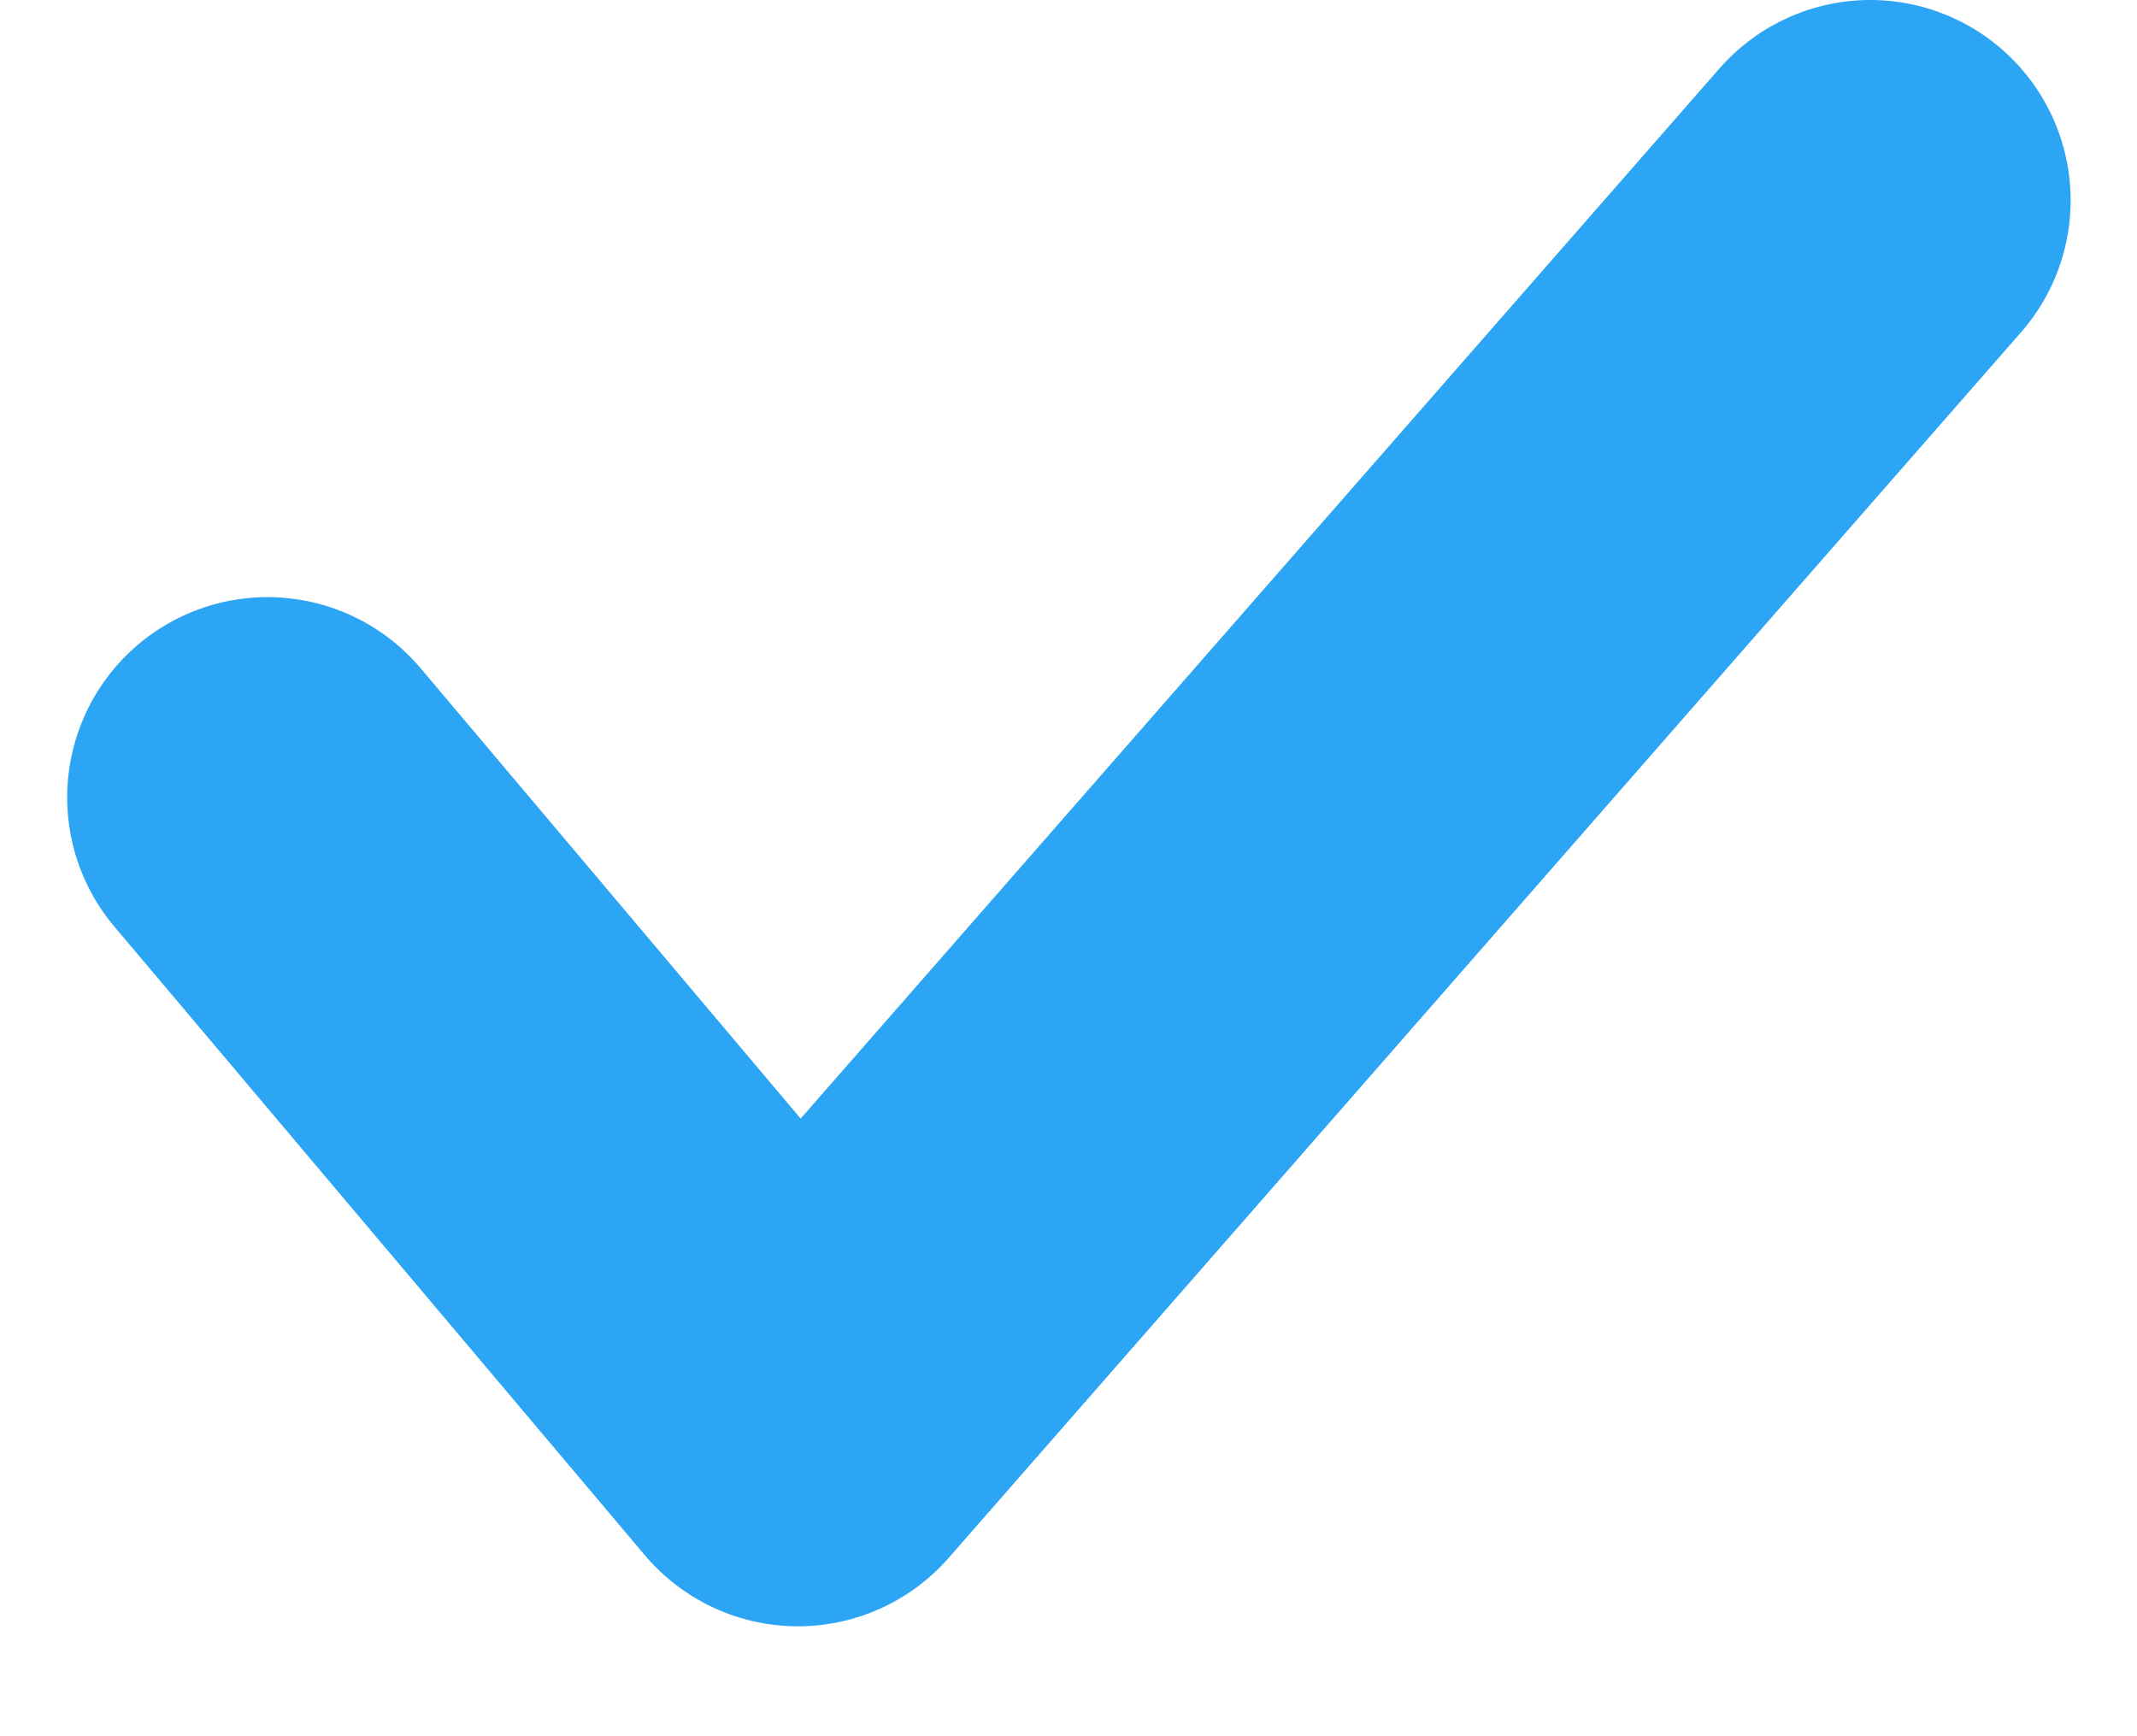<svg width="16" height="13" viewBox="0 0 16 13" fill="none" xmlns="http://www.w3.org/2000/svg">
<path d="M2.003 5.971L5.974 10.677L14.003 1.5" stroke="#2CA5F5" stroke-width="3" stroke-linecap="round" stroke-linejoin="round"/>
</svg>
